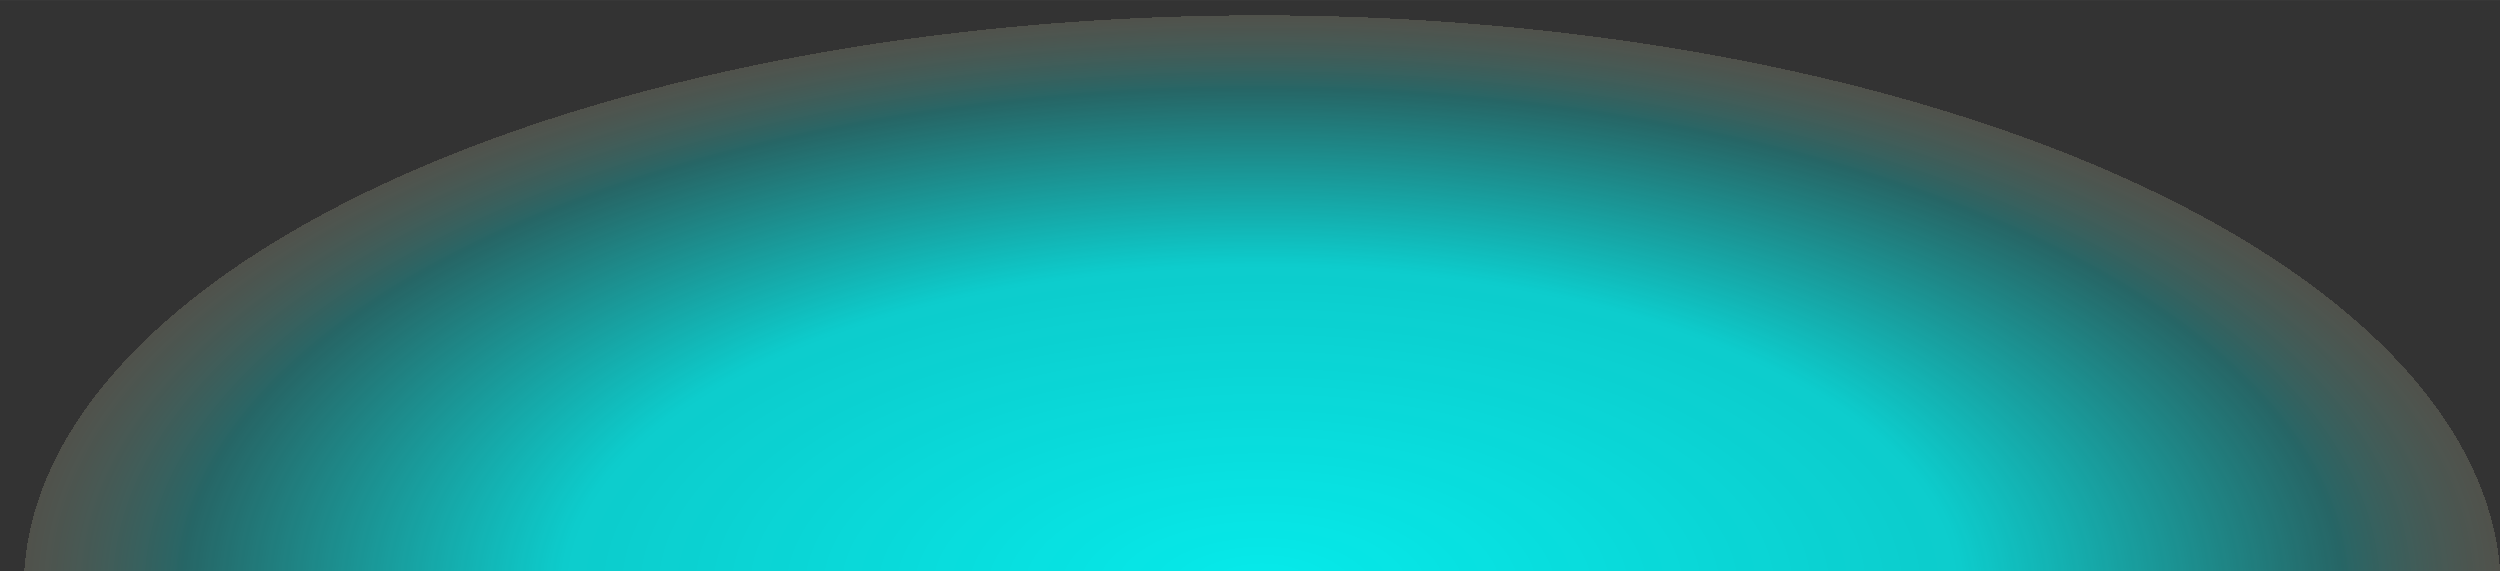 <?xml version="1.0" encoding="UTF-8" standalone="no"?>
<!-- Created with Inkscape (http://www.inkscape.org/) -->

<svg
   xmlns:dc="http://purl.org/dc/elements/1.1/"
   xmlns:cc="http://creativecommons.org/ns#"
   xmlns:rdf="http://www.w3.org/1999/02/22-rdf-syntax-ns#"
   xmlns:svg="http://www.w3.org/2000/svg"
   xmlns="http://www.w3.org/2000/svg"
   xmlns:xlink="http://www.w3.org/1999/xlink"
   xmlns:sodipodi="http://sodipodi.sourceforge.net/DTD/sodipodi-0.dtd"
   xmlns:inkscape="http://www.inkscape.org/namespaces/inkscape"
   width="70"
   height="16"
   viewBox="0 0 18.521 4.233"
   version="1.1"
   id="svg8"
   inkscape:version="0.92.1 r15371"
   sodipodi:docname="Light-aqua.svg">
  <rect x="0" y="0" width="18.521" height="4.233" fill="#333333" stroke="none"/>
  <defs
     id="defs2">
    <linearGradient
       inkscape:collect="always"
       id="linearGradient24">
      <stop
         style="stop-color:#00ffff;stop-opacity:0.9"
         offset="0"
         id="stop20" />
      <stop
         id="stop28"
         offset="0.565"
         style="stop-color:#00ffff;stop-opacity:0.75" />
      <stop
         style="stop-color:#00ffff;stop-opacity:0.25"
         offset="0.871"
         id="stop32" />
      <stop
         style="stop-color:#f6ffd5;stop-opacity:0.15"
         offset="1"
         id="stop30" />
      <stop
         style="stop-color:#f6ffd5;stop-opacity:0"
         offset="1"
         id="stop22" />
    </linearGradient>
    <radialGradient
       inkscape:collect="always"
       xlink:href="#linearGradient24"
       id="radialGradient26"
       cx="8.318"
       cy="302.806"
       fx="8.318"
       fy="302.806"
       r="9.26"
       gradientTransform="matrix(0.991,8.1311477e-4,-3.703302e-4,0.459,1.217,158.136)"
       gradientUnits="userSpaceOnUse" />
  </defs>
  <sodipodi:namedview
     id="base"
     pagecolor="#ffffff"
     bordercolor="#666666"
     borderopacity="1.0"
     inkscape:pageopacity="0.0"
     inkscape:pageshadow="2"
     inkscape:zoom="13.804442"
     inkscape:cx="40.87141"
     inkscape:cy="11.143797"
     inkscape:document-units="px"
     inkscape:current-layer="layer1"
     showgrid="false"
     units="px"
     inkscape:pagecheckerboard="true"
     inkscape:window-width="1920"
     inkscape:window-height="1017"
     inkscape:window-x="-8"
     inkscape:window-y="-8"
     inkscape:window-maximized="1" />
  <g
     inkscape:label="Layer 1"
     inkscape:groupmode="layer"
     id="layer1"
     transform="translate(0,-292.767)">
    <rect
       id="rect18"
       width="18.521"
       height="4.233"
       x="0"
       y="292.767"
       style="stroke-width:0.265;fill-opacity:1;fill:url(#radialGradient26)" />
  </g>
</svg>
